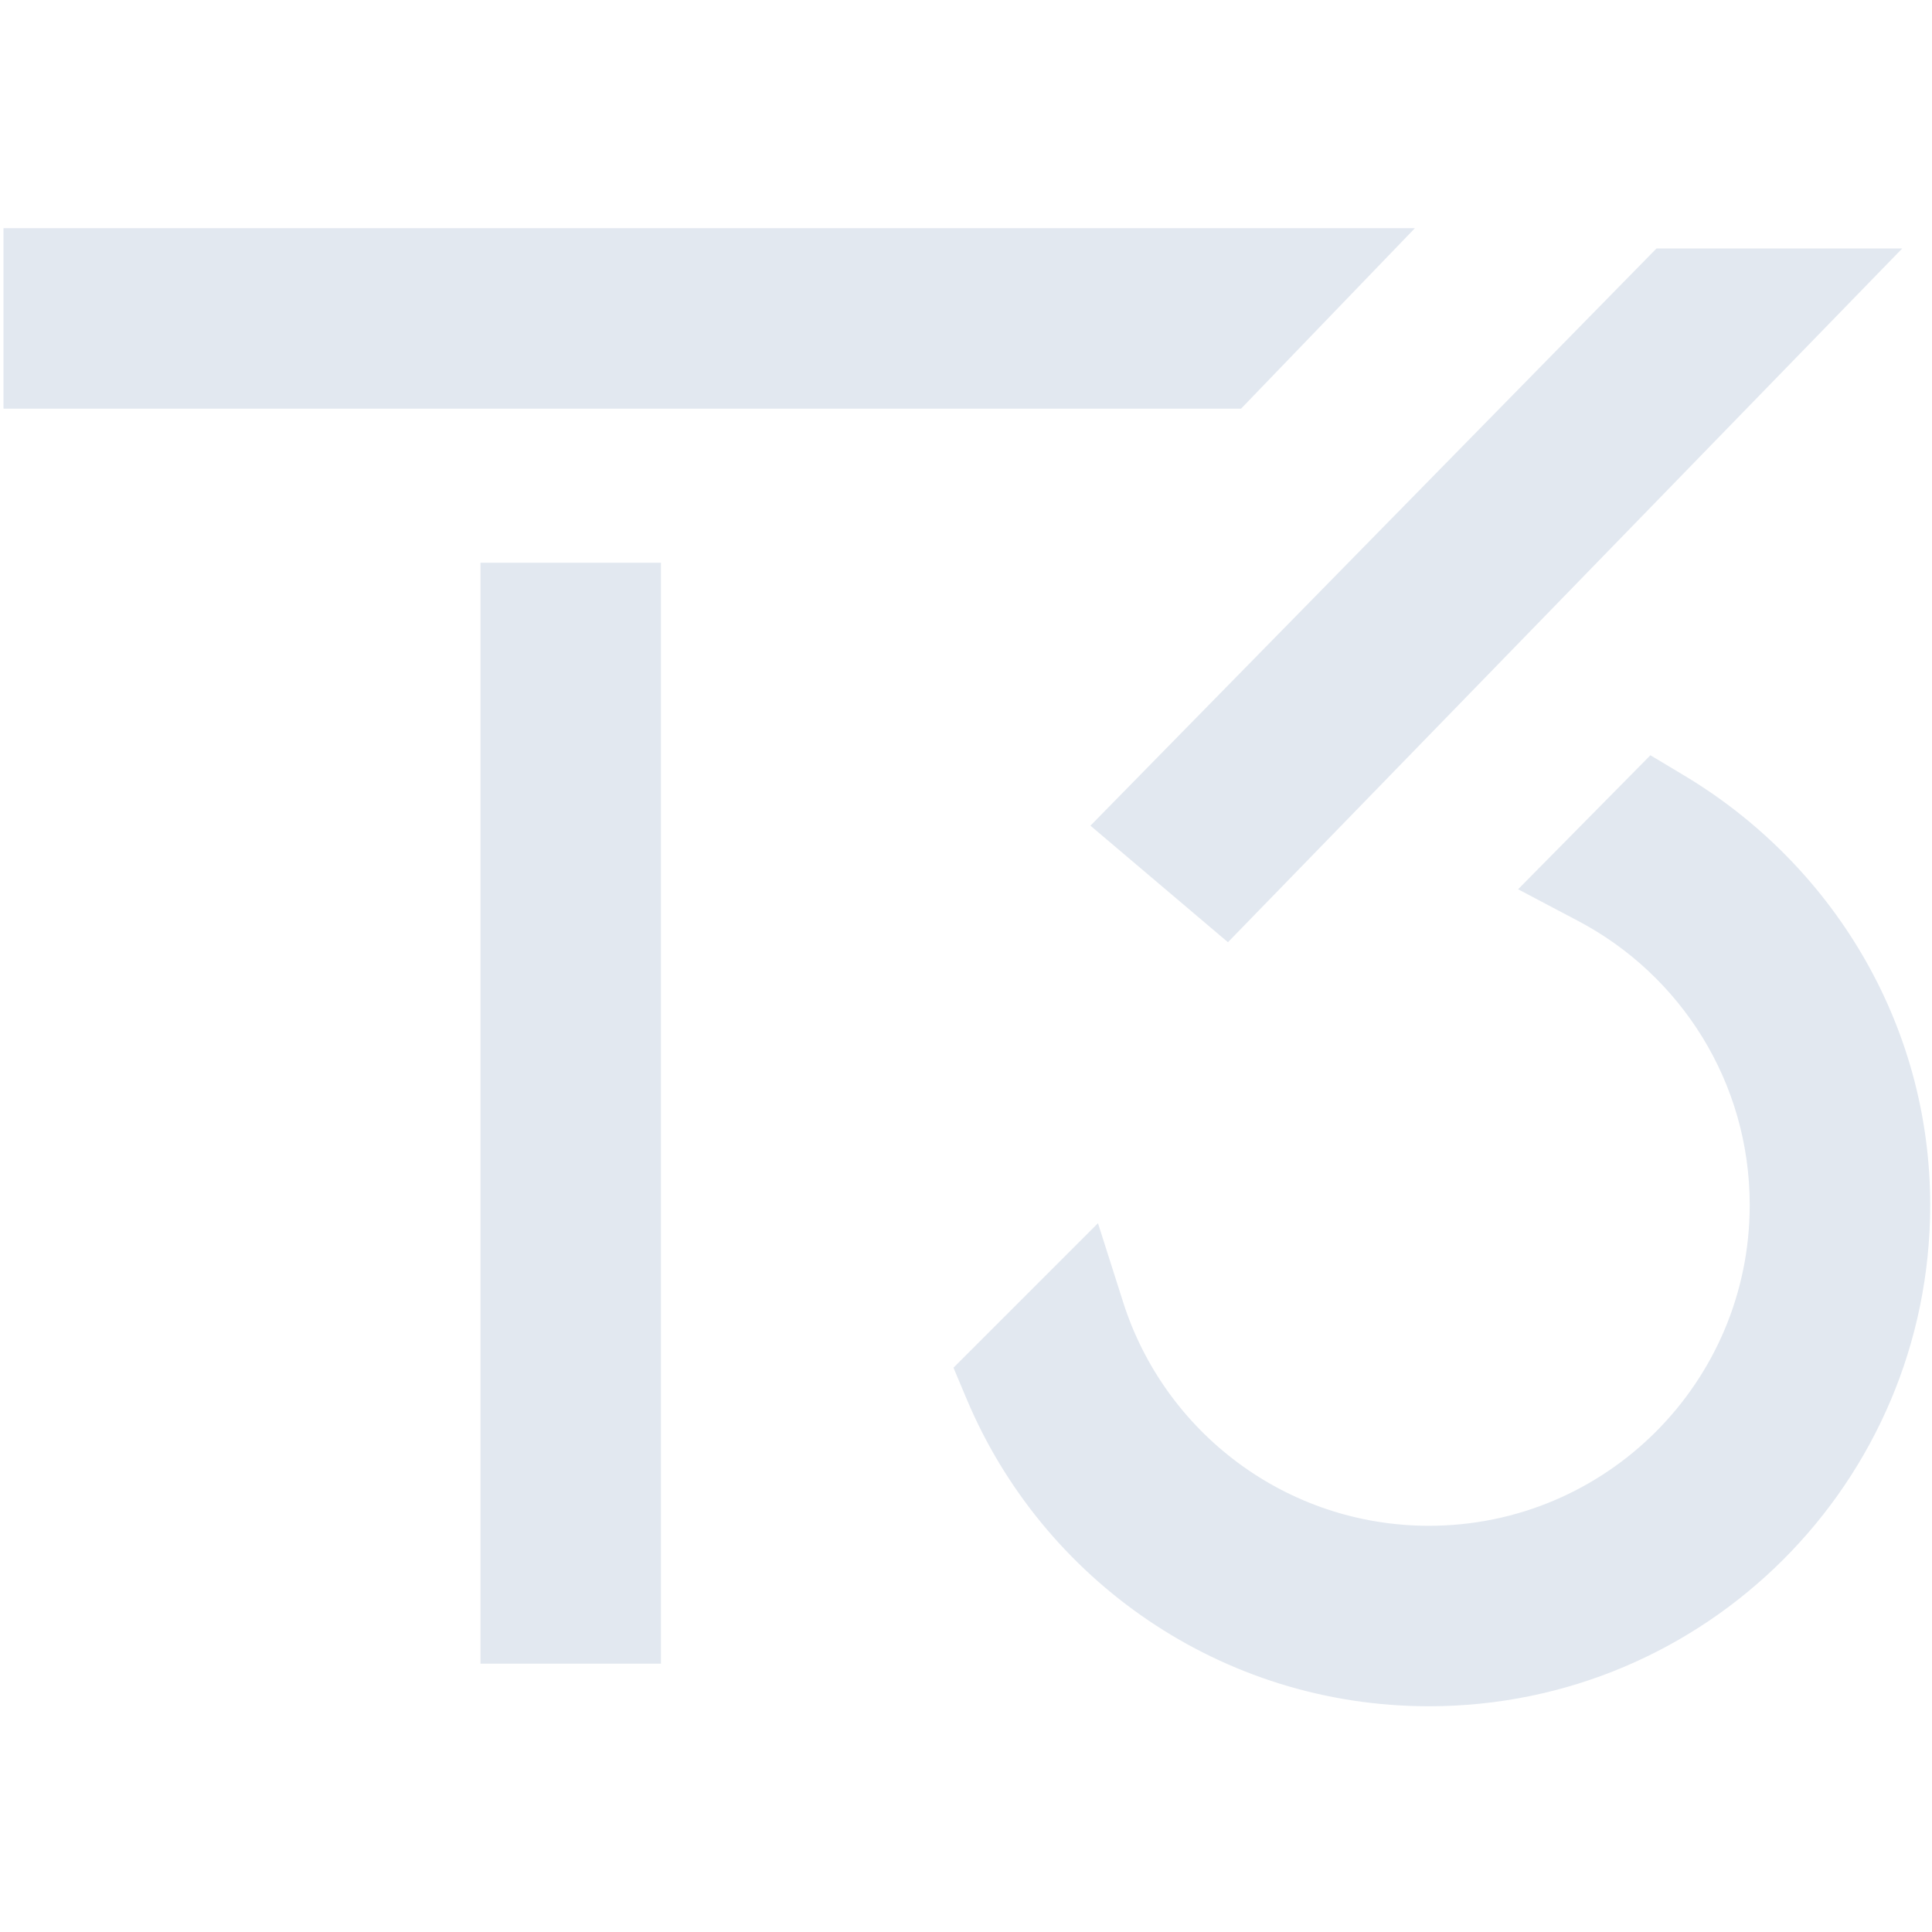 <svg width="100" height="100" viewBox="0 0 258 199" fill="none" xmlns="http://www.w3.org/2000/svg">
<path fill-rule="evenodd" clip-rule="evenodd" d="M165.735 25.07L188.947 0.972H0.466V25.07H165.735Z" fill="#e2e8f0"/>
<path d="M163.981 96.324L254.022 3.683L221.206 3.683L145.617 80.761L163.981 96.324Z" fill="#e2e8f0"/>
<path d="M233.658 131.418C233.658 155.075 214.48 174.254 190.823 174.254C171.715 174.254 155.513 161.738 150 144.439L146.625 133.848L127.329 153.143L129.092 157.336C139.215 181.421 163.034 198.354 190.823 198.354C227.791 198.354 257.759 168.386 257.759 131.418C257.759 106.937 244.399 85.74 224.956 74.091L220.395 71.358L202.727 89.253L210.788 93.508C224.403 100.696 233.658 114.981 233.658 131.418Z" fill="#e2e8f0"/>
<path fill-rule="evenodd" clip-rule="evenodd" d="M88.263 192.669L88.263 45.646H64.165L64.165 192.669H88.263Z" fill="#e2e8f0"/>
</svg>
